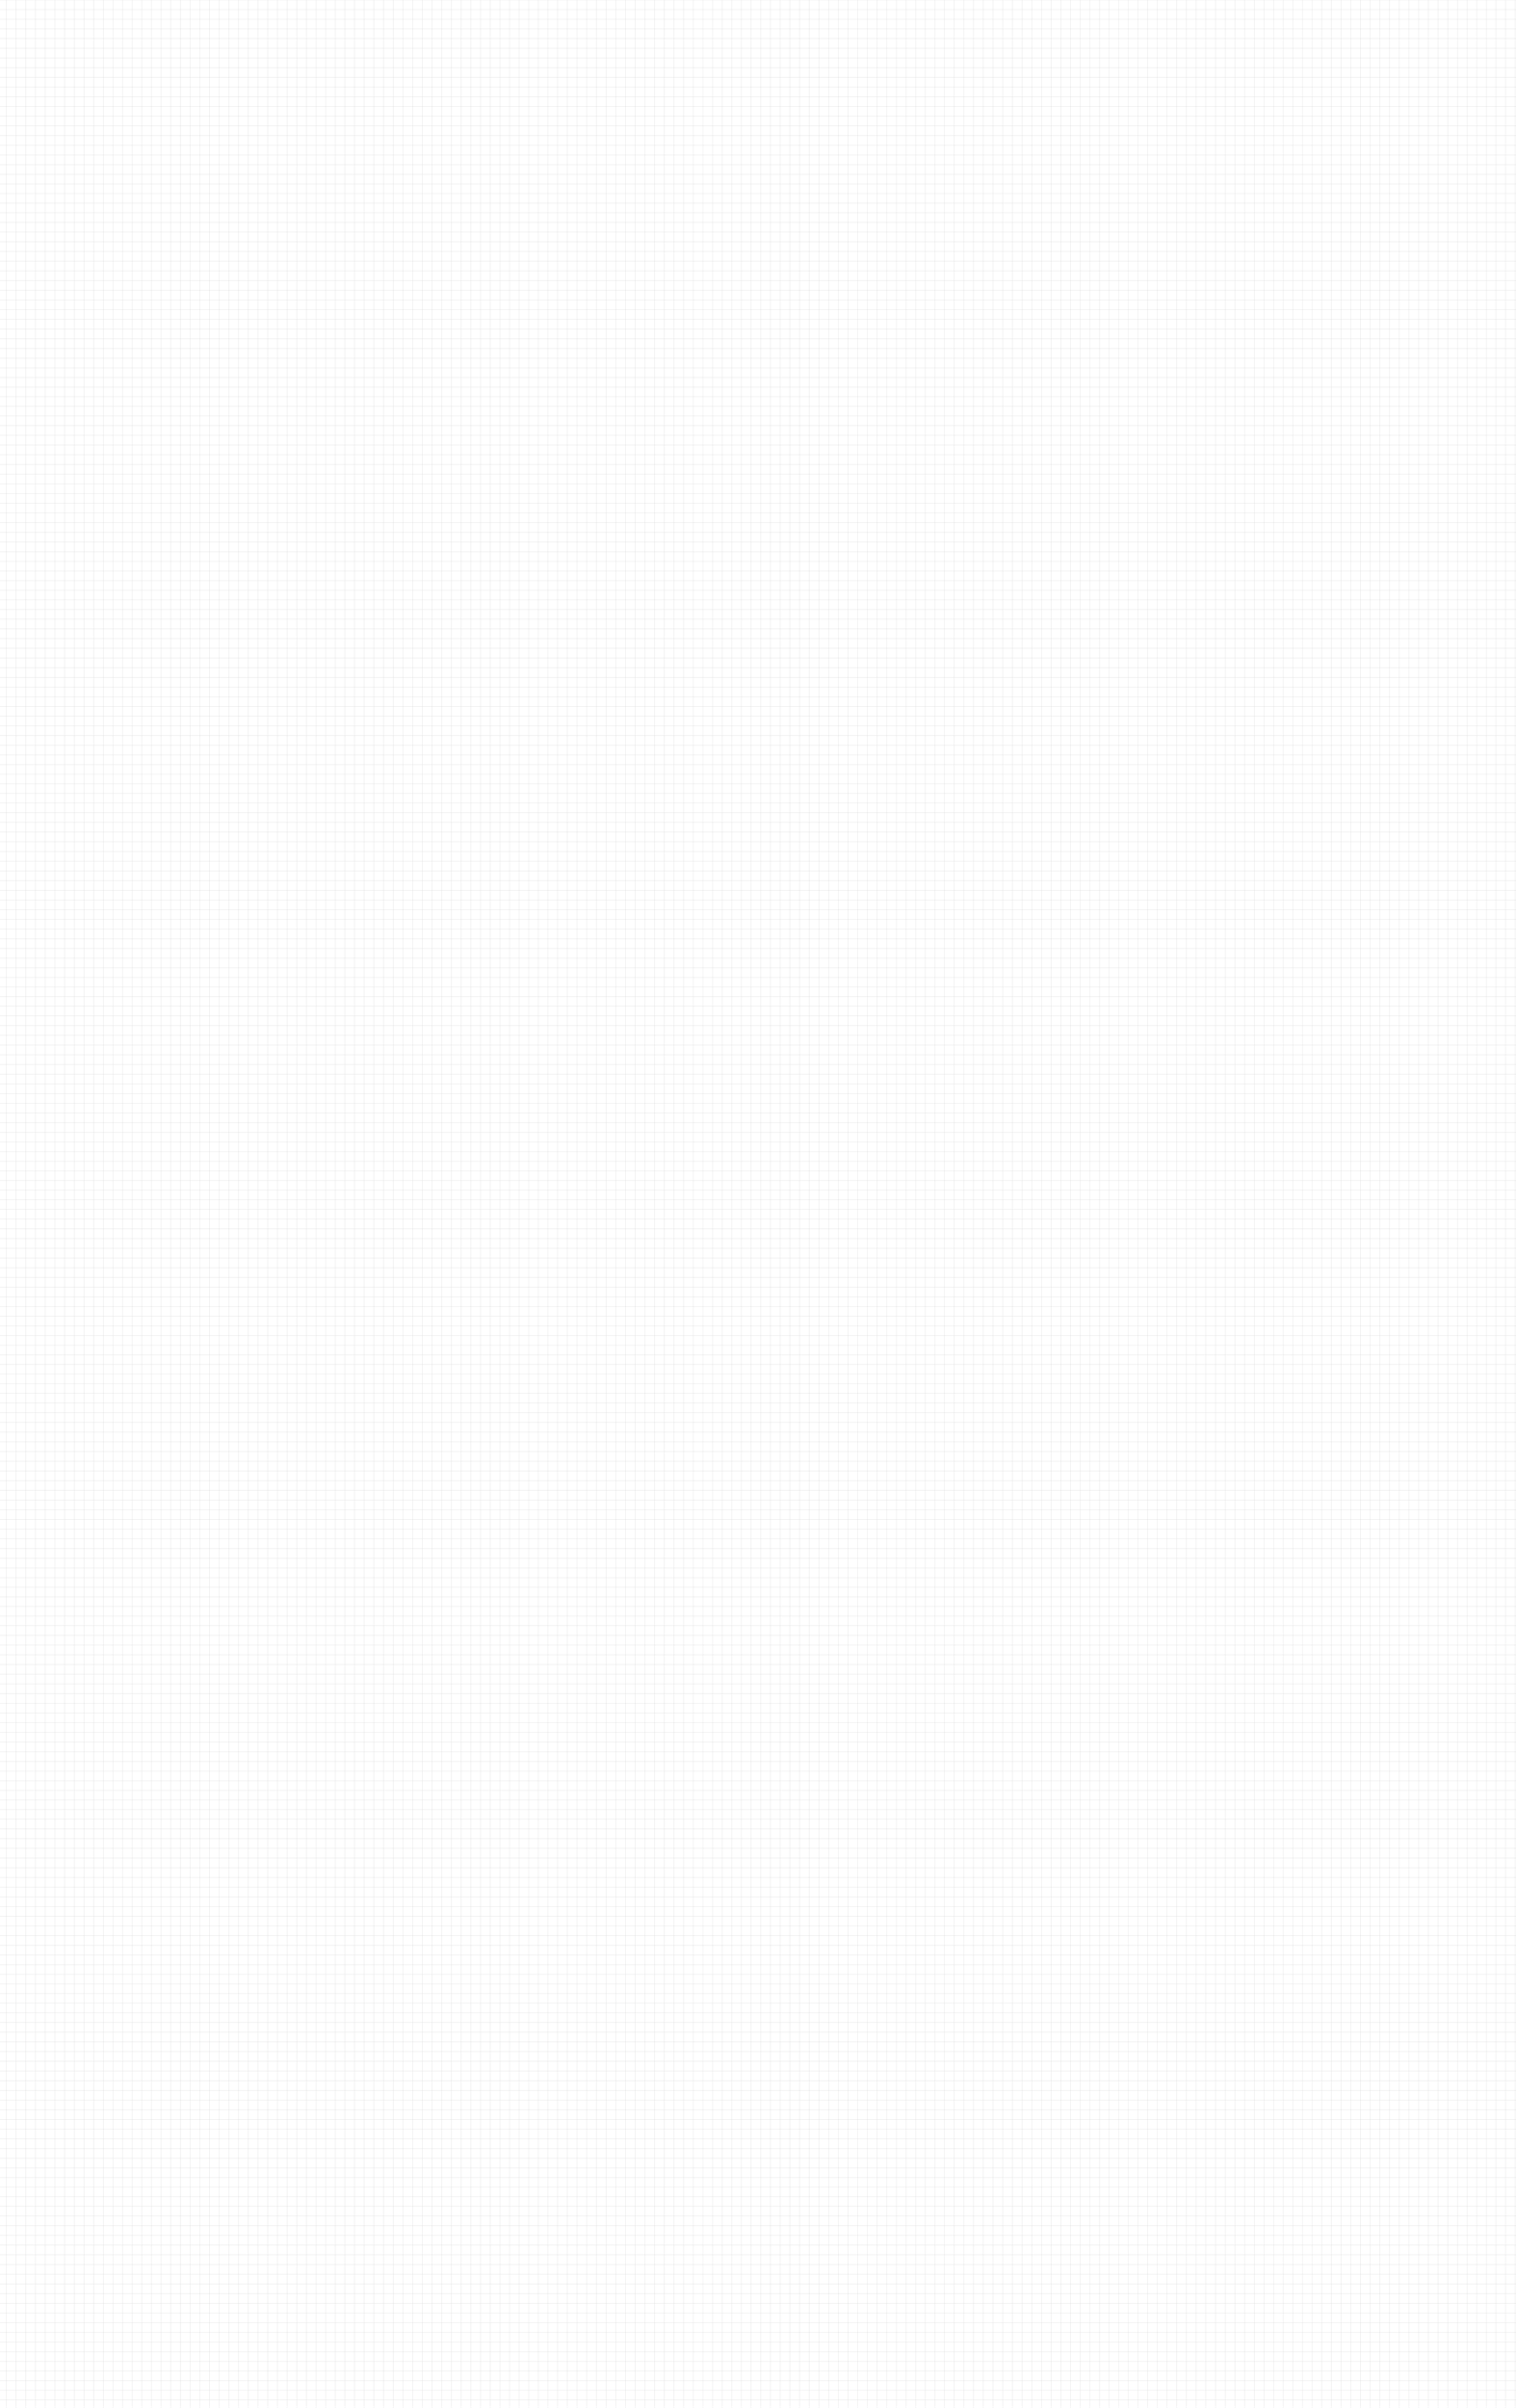 <?xml version="1.0" encoding="UTF-8"?><svg id="Calque_1" xmlns="http://www.w3.org/2000/svg" viewBox="0 0 3628.35 5759.81"><g><line x1="15.48" x2="15.48" y2="5759.81" fill="none" stroke="#cecece" stroke-miterlimit="10" stroke-width=".5"/><line x1="38.63" x2="38.63" y2="5759.81" fill="none" stroke="#cecece" stroke-miterlimit="10" stroke-width=".5"/><line x1="61.77" x2="61.77" y2="5759.81" fill="none" stroke="#cecece" stroke-miterlimit="10" stroke-width=".5"/><line x1="84.92" x2="84.92" y2="5759.81" fill="none" stroke="#cecece" stroke-miterlimit="10" stroke-width=".5"/><line x1="108.07" x2="108.07" y2="5759.81" fill="none" stroke="#cecece" stroke-miterlimit="10" stroke-width=".5"/><line x1="131.22" x2="131.22" y2="5759.81" fill="none" stroke="#cecece" stroke-miterlimit="10" stroke-width=".5"/><line x1="154.37" x2="154.37" y2="5759.81" fill="none" stroke="#cecece" stroke-miterlimit="10" stroke-width=".5"/><line x1="177.52" x2="177.52" y2="5759.81" fill="none" stroke="#cecece" stroke-miterlimit="10" stroke-width=".5"/><line x1="200.67" x2="200.67" y2="5759.81" fill="none" stroke="#cecece" stroke-miterlimit="10" stroke-width=".5"/><line x1="223.82" x2="223.82" y2="5759.81" fill="none" stroke="#cecece" stroke-miterlimit="10" stroke-width=".5"/><line x1="246.97" x2="246.97" y2="5759.81" fill="none" stroke="#cecece" stroke-miterlimit="10" stroke-width=".5"/><line x1="270.12" x2="270.12" y2="5759.81" fill="none" stroke="#cecece" stroke-miterlimit="10" stroke-width=".5"/><line x1="293.27" x2="293.27" y2="5759.81" fill="none" stroke="#cecece" stroke-miterlimit="10" stroke-width=".5"/><line x1="316.42" x2="316.42" y2="5759.81" fill="none" stroke="#cecece" stroke-miterlimit="10" stroke-width=".5"/><line x1="339.57" x2="339.57" y2="5759.81" fill="none" stroke="#cecece" stroke-miterlimit="10" stroke-width=".5"/><line x1="362.71" x2="362.71" y2="5759.81" fill="none" stroke="#cecece" stroke-miterlimit="10" stroke-width=".5"/><line x1="385.86" x2="385.86" y2="5759.81" fill="none" stroke="#cecece" stroke-miterlimit="10" stroke-width=".5"/><line x1="409.01" x2="409.01" y2="5759.81" fill="none" stroke="#cecece" stroke-miterlimit="10" stroke-width=".5"/><line x1="432.16" x2="432.16" y2="5759.81" fill="none" stroke="#cecece" stroke-miterlimit="10" stroke-width=".5"/><line x1="455.31" x2="455.31" y2="5759.81" fill="none" stroke="#cecece" stroke-miterlimit="10" stroke-width=".5"/><line x1="478.46" x2="478.46" y2="5759.81" fill="none" stroke="#cecece" stroke-miterlimit="10" stroke-width=".5"/><line x1="501.61" x2="501.61" y2="5759.81" fill="none" stroke="#cecece" stroke-miterlimit="10" stroke-width=".5"/><line x1="524.76" x2="524.76" y2="5759.81" fill="none" stroke="#cecece" stroke-miterlimit="10" stroke-width=".5"/><line x1="547.91" x2="547.91" y2="5759.81" fill="none" stroke="#cecece" stroke-miterlimit="10" stroke-width=".5"/><line x1="571.06" x2="571.06" y2="5759.81" fill="none" stroke="#cecece" stroke-miterlimit="10" stroke-width=".5"/><line x1="594.21" x2="594.21" y2="5759.81" fill="none" stroke="#cecece" stroke-miterlimit="10" stroke-width=".5"/><line x1="617.36" x2="617.36" y2="5759.81" fill="none" stroke="#cecece" stroke-miterlimit="10" stroke-width=".5"/><line x1="640.5" x2="640.5" y2="5759.81" fill="none" stroke="#cecece" stroke-miterlimit="10" stroke-width=".5"/><line x1="663.65" x2="663.65" y2="5759.81" fill="none" stroke="#cecece" stroke-miterlimit="10" stroke-width=".5"/><line x1="686.8" x2="686.8" y2="5759.81" fill="none" stroke="#cecece" stroke-miterlimit="10" stroke-width=".5"/><line x1="709.95" x2="709.95" y2="5759.81" fill="none" stroke="#cecece" stroke-miterlimit="10" stroke-width=".5"/><line x1="733.1" x2="733.1" y2="5759.81" fill="none" stroke="#cecece" stroke-miterlimit="10" stroke-width=".5"/><line x1="756.25" x2="756.25" y2="5759.81" fill="none" stroke="#cecece" stroke-miterlimit="10" stroke-width=".5"/><line x1="779.4" x2="779.4" y2="5759.81" fill="none" stroke="#cecece" stroke-miterlimit="10" stroke-width=".5"/><line x1="802.55" x2="802.55" y2="5759.81" fill="none" stroke="#cecece" stroke-miterlimit="10" stroke-width=".5"/><line x1="825.7" x2="825.7" y2="5759.81" fill="none" stroke="#cecece" stroke-miterlimit="10" stroke-width=".5"/><line x1="848.85" x2="848.85" y2="5759.81" fill="none" stroke="#cecece" stroke-miterlimit="10" stroke-width=".5"/><line x1="872" x2="872" y2="5759.81" fill="none" stroke="#cecece" stroke-miterlimit="10" stroke-width=".5"/><line x1="895.15" x2="895.15" y2="5759.81" fill="none" stroke="#cecece" stroke-miterlimit="10" stroke-width=".5"/><line x1="918.3" x2="918.3" y2="5759.81" fill="none" stroke="#cecece" stroke-miterlimit="10" stroke-width=".5"/><line x1="941.44" x2="941.44" y2="5759.81" fill="none" stroke="#cecece" stroke-miterlimit="10" stroke-width=".5"/><line x1="964.59" x2="964.59" y2="5759.81" fill="none" stroke="#cecece" stroke-miterlimit="10" stroke-width=".5"/><line x1="987.74" x2="987.74" y2="5759.81" fill="none" stroke="#cecece" stroke-miterlimit="10" stroke-width=".5"/><line x1="1010.89" x2="1010.89" y2="5759.81" fill="none" stroke="#cecece" stroke-miterlimit="10" stroke-width=".5"/><line x1="1034.04" x2="1034.04" y2="5759.81" fill="none" stroke="#cecece" stroke-miterlimit="10" stroke-width=".5"/><line x1="1057.19" x2="1057.19" y2="5759.81" fill="none" stroke="#cecece" stroke-miterlimit="10" stroke-width=".5"/><line x1="1080.34" x2="1080.34" y2="5759.81" fill="none" stroke="#cecece" stroke-miterlimit="10" stroke-width=".5"/><line x1="1103.49" x2="1103.49" y2="5759.81" fill="none" stroke="#cecece" stroke-miterlimit="10" stroke-width=".5"/><line x1="1126.64" x2="1126.64" y2="5759.81" fill="none" stroke="#cecece" stroke-miterlimit="10" stroke-width=".5"/><line x1="1149.79" x2="1149.79" y2="5759.81" fill="none" stroke="#cecece" stroke-miterlimit="10" stroke-width=".5"/><line x1="1172.94" x2="1172.94" y2="5759.81" fill="none" stroke="#cecece" stroke-miterlimit="10" stroke-width=".5"/><line x1="1196.09" x2="1196.09" y2="5759.81" fill="none" stroke="#cecece" stroke-miterlimit="10" stroke-width=".5"/><line x1="1219.23" x2="1219.23" y2="5759.81" fill="none" stroke="#cecece" stroke-miterlimit="10" stroke-width=".5"/><line x1="1242.38" x2="1242.38" y2="5759.81" fill="none" stroke="#cecece" stroke-miterlimit="10" stroke-width=".5"/><line x1="1265.53" x2="1265.53" y2="5759.81" fill="none" stroke="#cecece" stroke-miterlimit="10" stroke-width=".5"/><line x1="1288.68" x2="1288.68" y2="5759.81" fill="none" stroke="#cecece" stroke-miterlimit="10" stroke-width=".5"/><line x1="1311.83" x2="1311.83" y2="5759.81" fill="none" stroke="#cecece" stroke-miterlimit="10" stroke-width=".5"/><line x1="1334.98" x2="1334.98" y2="5759.81" fill="none" stroke="#cecece" stroke-miterlimit="10" stroke-width=".5"/><line x1="1358.13" x2="1358.13" y2="5759.81" fill="none" stroke="#cecece" stroke-miterlimit="10" stroke-width=".5"/><line x1="1381.28" x2="1381.28" y2="5759.81" fill="none" stroke="#cecece" stroke-miterlimit="10" stroke-width=".5"/><line x1="1404.43" x2="1404.43" y2="5759.81" fill="none" stroke="#cecece" stroke-miterlimit="10" stroke-width=".5"/><line x1="1427.58" x2="1427.58" y2="5759.81" fill="none" stroke="#cecece" stroke-miterlimit="10" stroke-width=".5"/><line x1="1450.73" x2="1450.73" y2="5759.81" fill="none" stroke="#cecece" stroke-miterlimit="10" stroke-width=".5"/><line x1="1473.88" x2="1473.88" y2="5759.81" fill="none" stroke="#cecece" stroke-miterlimit="10" stroke-width=".5"/><line x1="1497.03" x2="1497.03" y2="5759.81" fill="none" stroke="#cecece" stroke-miterlimit="10" stroke-width=".5"/><line x1="1520.17" x2="1520.17" y2="5759.81" fill="none" stroke="#cecece" stroke-miterlimit="10" stroke-width=".5"/><line x1="1543.32" x2="1543.32" y2="5759.81" fill="none" stroke="#cecece" stroke-miterlimit="10" stroke-width=".5"/><line x1="1566.47" x2="1566.47" y2="5759.81" fill="none" stroke="#cecece" stroke-miterlimit="10" stroke-width=".5"/><line x1="1589.62" x2="1589.62" y2="5759.81" fill="none" stroke="#cecece" stroke-miterlimit="10" stroke-width=".5"/><line x1="1612.77" x2="1612.77" y2="5759.81" fill="none" stroke="#cecece" stroke-miterlimit="10" stroke-width=".5"/><line x1="1635.92" x2="1635.92" y2="5759.81" fill="none" stroke="#cecece" stroke-miterlimit="10" stroke-width=".5"/><line x1="1659.07" x2="1659.07" y2="5759.81" fill="none" stroke="#cecece" stroke-miterlimit="10" stroke-width=".5"/><line x1="1682.22" x2="1682.22" y2="5759.81" fill="none" stroke="#cecece" stroke-miterlimit="10" stroke-width=".5"/><line x1="1705.37" x2="1705.37" y2="5759.81" fill="none" stroke="#cecece" stroke-miterlimit="10" stroke-width=".5"/><line x1="1728.52" x2="1728.52" y2="5759.81" fill="none" stroke="#cecece" stroke-miterlimit="10" stroke-width=".5"/><line x1="1751.67" x2="1751.67" y2="5759.81" fill="none" stroke="#cecece" stroke-miterlimit="10" stroke-width=".5"/><line x1="1774.82" x2="1774.82" y2="5759.81" fill="none" stroke="#cecece" stroke-miterlimit="10" stroke-width=".5"/><line x1="1797.96" x2="1797.96" y2="5759.81" fill="none" stroke="#cecece" stroke-miterlimit="10" stroke-width=".5"/><line x1="1821.11" x2="1821.11" y2="5759.81" fill="none" stroke="#cecece" stroke-miterlimit="10" stroke-width=".5"/><line x1="1844.26" x2="1844.26" y2="5759.81" fill="none" stroke="#cecece" stroke-miterlimit="10" stroke-width=".5"/><line x1="1867.41" x2="1867.41" y2="5759.81" fill="none" stroke="#cecece" stroke-miterlimit="10" stroke-width=".5"/><line x1="1890.56" x2="1890.56" y2="5759.81" fill="none" stroke="#cecece" stroke-miterlimit="10" stroke-width=".5"/><line x1="1913.71" x2="1913.71" y2="5759.81" fill="none" stroke="#cecece" stroke-miterlimit="10" stroke-width=".5"/><line x1="1936.86" x2="1936.86" y2="5759.81" fill="none" stroke="#cecece" stroke-miterlimit="10" stroke-width=".5"/><line x1="1960.01" x2="1960.01" y2="5759.81" fill="none" stroke="#cecece" stroke-miterlimit="10" stroke-width=".5"/><line x1="1983.16" x2="1983.16" y2="5759.81" fill="none" stroke="#cecece" stroke-miterlimit="10" stroke-width=".5"/><line x1="2006.31" x2="2006.31" y2="5759.81" fill="none" stroke="#cecece" stroke-miterlimit="10" stroke-width=".5"/><line x1="2029.46" x2="2029.46" y2="5759.81" fill="none" stroke="#cecece" stroke-miterlimit="10" stroke-width=".5"/><line x1="2052.61" x2="2052.61" y2="5759.81" fill="none" stroke="#cecece" stroke-miterlimit="10" stroke-width=".5"/><line x1="2075.76" x2="2075.76" y2="5759.81" fill="none" stroke="#cecece" stroke-miterlimit="10" stroke-width=".5"/><line x1="2098.9" x2="2098.9" y2="5759.81" fill="none" stroke="#cecece" stroke-miterlimit="10" stroke-width=".5"/><line x1="2122.05" x2="2122.05" y2="5759.81" fill="none" stroke="#cecece" stroke-miterlimit="10" stroke-width=".5"/><line x1="2145.2" x2="2145.2" y2="5759.81" fill="none" stroke="#cecece" stroke-miterlimit="10" stroke-width=".5"/><line x1="2168.35" x2="2168.35" y2="5759.81" fill="none" stroke="#cecece" stroke-miterlimit="10" stroke-width=".5"/><line x1="2191.5" x2="2191.5" y2="5759.81" fill="none" stroke="#cecece" stroke-miterlimit="10" stroke-width=".5"/><line x1="2214.65" x2="2214.65" y2="5759.81" fill="none" stroke="#cecece" stroke-miterlimit="10" stroke-width=".5"/><line x1="2237.8" x2="2237.8" y2="5759.81" fill="none" stroke="#cecece" stroke-miterlimit="10" stroke-width=".5"/><line x1="2260.95" x2="2260.95" y2="5759.81" fill="none" stroke="#cecece" stroke-miterlimit="10" stroke-width=".5"/><line x1="2284.1" x2="2284.1" y2="5759.81" fill="none" stroke="#cecece" stroke-miterlimit="10" stroke-width=".5"/><line x1="2307.25" x2="2307.25" y2="5759.81" fill="none" stroke="#cecece" stroke-miterlimit="10" stroke-width=".5"/><line x1="2330.4" x2="2330.4" y2="5759.81" fill="none" stroke="#cecece" stroke-miterlimit="10" stroke-width=".5"/><line x1="2353.55" x2="2353.55" y2="5759.81" fill="none" stroke="#cecece" stroke-miterlimit="10" stroke-width=".5"/><line x1="2376.7" x2="2376.7" y2="5759.81" fill="none" stroke="#cecece" stroke-miterlimit="10" stroke-width=".5"/><line x1="2399.84" x2="2399.84" y2="5759.81" fill="none" stroke="#cecece" stroke-miterlimit="10" stroke-width=".5"/><line x1="2422.99" x2="2422.99" y2="5759.81" fill="none" stroke="#cecece" stroke-miterlimit="10" stroke-width=".5"/><line x1="2446.14" x2="2446.14" y2="5759.81" fill="none" stroke="#cecece" stroke-miterlimit="10" stroke-width=".5"/><line x1="2469.29" x2="2469.29" y2="5759.81" fill="none" stroke="#cecece" stroke-miterlimit="10" stroke-width=".5"/><line x1="2492.44" x2="2492.44" y2="5759.81" fill="none" stroke="#cecece" stroke-miterlimit="10" stroke-width=".5"/><line x1="2515.59" x2="2515.59" y2="5759.81" fill="none" stroke="#cecece" stroke-miterlimit="10" stroke-width=".5"/><line x1="2538.74" x2="2538.74" y2="5759.81" fill="none" stroke="#cecece" stroke-miterlimit="10" stroke-width=".5"/><line x1="2561.89" x2="2561.89" y2="5759.81" fill="none" stroke="#cecece" stroke-miterlimit="10" stroke-width=".5"/><line x1="2585.04" x2="2585.04" y2="5759.81" fill="none" stroke="#cecece" stroke-miterlimit="10" stroke-width=".5"/><line x1="2608.19" x2="2608.19" y2="5759.81" fill="none" stroke="#cecece" stroke-miterlimit="10" stroke-width=".5"/><line x1="2631.34" x2="2631.34" y2="5759.81" fill="none" stroke="#cecece" stroke-miterlimit="10" stroke-width=".5"/><line x1="2654.49" x2="2654.49" y2="5759.81" fill="none" stroke="#cecece" stroke-miterlimit="10" stroke-width=".5"/><line x1="2677.63" x2="2677.63" y2="5759.81" fill="none" stroke="#cecece" stroke-miterlimit="10" stroke-width=".5"/><line x1="2700.78" x2="2700.78" y2="5759.81" fill="none" stroke="#cecece" stroke-miterlimit="10" stroke-width=".5"/><line x1="2723.93" x2="2723.93" y2="5759.81" fill="none" stroke="#cecece" stroke-miterlimit="10" stroke-width=".5"/><line x1="2747.08" x2="2747.08" y2="5759.81" fill="none" stroke="#cecece" stroke-miterlimit="10" stroke-width=".5"/><line x1="2770.23" x2="2770.23" y2="5759.81" fill="none" stroke="#cecece" stroke-miterlimit="10" stroke-width=".5"/><line x1="2793.38" x2="2793.38" y2="5759.81" fill="none" stroke="#cecece" stroke-miterlimit="10" stroke-width=".5"/><line x1="2816.53" x2="2816.53" y2="5759.81" fill="none" stroke="#cecece" stroke-miterlimit="10" stroke-width=".5"/><line x1="2839.68" x2="2839.68" y2="5759.81" fill="none" stroke="#cecece" stroke-miterlimit="10" stroke-width=".5"/><line x1="2862.83" x2="2862.83" y2="5759.81" fill="none" stroke="#cecece" stroke-miterlimit="10" stroke-width=".5"/><line x1="2885.98" x2="2885.98" y2="5759.81" fill="none" stroke="#cecece" stroke-miterlimit="10" stroke-width=".5"/><line x1="2909.13" x2="2909.13" y2="5759.81" fill="none" stroke="#cecece" stroke-miterlimit="10" stroke-width=".5"/><line x1="2932.28" x2="2932.28" y2="5759.81" fill="none" stroke="#cecece" stroke-miterlimit="10" stroke-width=".5"/><line x1="2955.43" x2="2955.43" y2="5759.81" fill="none" stroke="#cecece" stroke-miterlimit="10" stroke-width=".5"/><line x1="2978.57" x2="2978.57" y2="5759.81" fill="none" stroke="#cecece" stroke-miterlimit="10" stroke-width=".5"/><line x1="3001.72" x2="3001.72" y2="5759.81" fill="none" stroke="#cecece" stroke-miterlimit="10" stroke-width=".5"/><line x1="3024.87" x2="3024.87" y2="5759.81" fill="none" stroke="#cecece" stroke-miterlimit="10" stroke-width=".5"/><line x1="3048.02" x2="3048.02" y2="5759.81" fill="none" stroke="#cecece" stroke-miterlimit="10" stroke-width=".5"/><line x1="3071.17" x2="3071.17" y2="5759.81" fill="none" stroke="#cecece" stroke-miterlimit="10" stroke-width=".5"/><line x1="3094.32" x2="3094.32" y2="5759.81" fill="none" stroke="#cecece" stroke-miterlimit="10" stroke-width=".5"/><line x1="3117.47" x2="3117.47" y2="5759.81" fill="none" stroke="#cecece" stroke-miterlimit="10" stroke-width=".5"/><line x1="3140.62" x2="3140.62" y2="5759.81" fill="none" stroke="#cecece" stroke-miterlimit="10" stroke-width=".5"/><line x1="3163.77" x2="3163.77" y2="5759.81" fill="none" stroke="#cecece" stroke-miterlimit="10" stroke-width=".5"/><line x1="3186.92" x2="3186.92" y2="5759.81" fill="none" stroke="#cecece" stroke-miterlimit="10" stroke-width=".5"/><line x1="3210.07" x2="3210.07" y2="5759.81" fill="none" stroke="#cecece" stroke-miterlimit="10" stroke-width=".5"/><line x1="3233.22" x2="3233.22" y2="5759.81" fill="none" stroke="#cecece" stroke-miterlimit="10" stroke-width=".5"/><line x1="3256.36" x2="3256.36" y2="5759.81" fill="none" stroke="#cecece" stroke-miterlimit="10" stroke-width=".5"/><line x1="3279.51" x2="3279.51" y2="5759.81" fill="none" stroke="#cecece" stroke-miterlimit="10" stroke-width=".5"/><line x1="3302.66" x2="3302.66" y2="5759.81" fill="none" stroke="#cecece" stroke-miterlimit="10" stroke-width=".5"/><line x1="3325.81" x2="3325.81" y2="5759.81" fill="none" stroke="#cecece" stroke-miterlimit="10" stroke-width=".5"/><line x1="3348.96" x2="3348.96" y2="5759.81" fill="none" stroke="#cecece" stroke-miterlimit="10" stroke-width=".5"/><line x1="3372.11" x2="3372.11" y2="5759.81" fill="none" stroke="#cecece" stroke-miterlimit="10" stroke-width=".5"/><line x1="3395.26" x2="3395.26" y2="5759.81" fill="none" stroke="#cecece" stroke-miterlimit="10" stroke-width=".5"/><line x1="3418.41" x2="3418.41" y2="5759.81" fill="none" stroke="#cecece" stroke-miterlimit="10" stroke-width=".5"/><line x1="3441.56" x2="3441.56" y2="5759.81" fill="none" stroke="#cecece" stroke-miterlimit="10" stroke-width=".5"/><line x1="3464.71" x2="3464.71" y2="5759.81" fill="none" stroke="#cecece" stroke-miterlimit="10" stroke-width=".5"/><line x1="3487.86" x2="3487.86" y2="5759.81" fill="none" stroke="#cecece" stroke-miterlimit="10" stroke-width=".5"/><line x1="3511.01" x2="3511.01" y2="5759.81" fill="none" stroke="#cecece" stroke-miterlimit="10" stroke-width=".5"/><line x1="3534.16" x2="3534.16" y2="5759.81" fill="none" stroke="#cecece" stroke-miterlimit="10" stroke-width=".5"/><line x1="3557.3" x2="3557.3" y2="5759.81" fill="none" stroke="#cecece" stroke-miterlimit="10" stroke-width=".5"/><line x1="3580.45" x2="3580.45" y2="5759.81" fill="none" stroke="#cecece" stroke-miterlimit="10" stroke-width=".5"/><line x1="3603.6" x2="3603.6" y2="5759.81" fill="none" stroke="#cecece" stroke-miterlimit="10" stroke-width=".5"/><line x1="3626.75" x2="3626.75" y2="5759.81" fill="none" stroke="#cecece" stroke-miterlimit="10" stroke-width=".5"/></g><g><line x1="-21.64" y1="3680.72" x2="5738.17" y2="3680.72" fill="none" stroke="#cecece" stroke-miterlimit="10" stroke-width=".5"/><line x1="-21.64" y1="3657.57" x2="5738.17" y2="3657.57" fill="none" stroke="#cecece" stroke-miterlimit="10" stroke-width=".5"/><line x1="-21.64" y1="3634.43" x2="5738.17" y2="3634.43" fill="none" stroke="#cecece" stroke-miterlimit="10" stroke-width=".5"/><line x1="-21.64" y1="3611.28" x2="5738.17" y2="3611.28" fill="none" stroke="#cecece" stroke-miterlimit="10" stroke-width=".5"/><line x1="-21.64" y1="3588.13" x2="5738.17" y2="3588.13" fill="none" stroke="#cecece" stroke-miterlimit="10" stroke-width=".5"/><line x1="-21.64" y1="3564.98" x2="5738.17" y2="3564.98" fill="none" stroke="#cecece" stroke-miterlimit="10" stroke-width=".5"/><line x1="-21.64" y1="3541.83" x2="5738.17" y2="3541.83" fill="none" stroke="#cecece" stroke-miterlimit="10" stroke-width=".5"/><line x1="-21.64" y1="3518.68" x2="5738.17" y2="3518.68" fill="none" stroke="#cecece" stroke-miterlimit="10" stroke-width=".5"/><line x1="-21.64" y1="3495.53" x2="5738.17" y2="3495.53" fill="none" stroke="#cecece" stroke-miterlimit="10" stroke-width=".5"/><line x1="-21.64" y1="3472.38" x2="5738.17" y2="3472.38" fill="none" stroke="#cecece" stroke-miterlimit="10" stroke-width=".5"/><line x1="-21.64" y1="3449.23" x2="5738.17" y2="3449.23" fill="none" stroke="#cecece" stroke-miterlimit="10" stroke-width=".5"/><line x1="-21.64" y1="3426.08" x2="5738.17" y2="3426.08" fill="none" stroke="#cecece" stroke-miterlimit="10" stroke-width=".5"/><line x1="-21.64" y1="3402.93" x2="5738.17" y2="3402.93" fill="none" stroke="#cecece" stroke-miterlimit="10" stroke-width=".5"/><line x1="-21.64" y1="3379.78" x2="5738.17" y2="3379.78" fill="none" stroke="#cecece" stroke-miterlimit="10" stroke-width=".5"/><line x1="-21.64" y1="3356.63" x2="5738.17" y2="3356.63" fill="none" stroke="#cecece" stroke-miterlimit="10" stroke-width=".5"/><line x1="-21.64" y1="3333.49" x2="5738.17" y2="3333.49" fill="none" stroke="#cecece" stroke-miterlimit="10" stroke-width=".5"/><line x1="-21.64" y1="3310.34" x2="5738.17" y2="3310.34" fill="none" stroke="#cecece" stroke-miterlimit="10" stroke-width=".5"/><line x1="-21.64" y1="3287.19" x2="5738.17" y2="3287.19" fill="none" stroke="#cecece" stroke-miterlimit="10" stroke-width=".5"/><line x1="-21.64" y1="3264.04" x2="5738.17" y2="3264.04" fill="none" stroke="#cecece" stroke-miterlimit="10" stroke-width=".5"/><line x1="-21.64" y1="3240.89" x2="5738.17" y2="3240.89" fill="none" stroke="#cecece" stroke-miterlimit="10" stroke-width=".5"/><line x1="-21.64" y1="3217.74" x2="5738.17" y2="3217.74" fill="none" stroke="#cecece" stroke-miterlimit="10" stroke-width=".5"/><line x1="-21.64" y1="3194.59" x2="5738.17" y2="3194.59" fill="none" stroke="#cecece" stroke-miterlimit="10" stroke-width=".5"/><line x1="-21.64" y1="3171.44" x2="5738.17" y2="3171.44" fill="none" stroke="#cecece" stroke-miterlimit="10" stroke-width=".5"/><line x1="-21.64" y1="3148.29" x2="5738.17" y2="3148.29" fill="none" stroke="#cecece" stroke-miterlimit="10" stroke-width=".5"/><line x1="-21.64" y1="3125.14" x2="5738.17" y2="3125.14" fill="none" stroke="#cecece" stroke-miterlimit="10" stroke-width=".5"/><line x1="-21.64" y1="3101.99" x2="5738.17" y2="3101.99" fill="none" stroke="#cecece" stroke-miterlimit="10" stroke-width=".5"/><line x1="-21.64" y1="3078.84" x2="5738.17" y2="3078.84" fill="none" stroke="#cecece" stroke-miterlimit="10" stroke-width=".5"/><line x1="-21.64" y1="3055.69" x2="5738.17" y2="3055.69" fill="none" stroke="#cecece" stroke-miterlimit="10" stroke-width=".5"/><line x1="-21.64" y1="3032.55" x2="5738.17" y2="3032.55" fill="none" stroke="#cecece" stroke-miterlimit="10" stroke-width=".5"/><line x1="-21.64" y1="3009.4" x2="5738.17" y2="3009.4" fill="none" stroke="#cecece" stroke-miterlimit="10" stroke-width=".5"/><line x1="-21.64" y1="2986.25" x2="5738.17" y2="2986.25" fill="none" stroke="#cecece" stroke-miterlimit="10" stroke-width=".5"/><line x1="-21.64" y1="2963.1" x2="5738.17" y2="2963.1" fill="none" stroke="#cecece" stroke-miterlimit="10" stroke-width=".5"/><line x1="-21.64" y1="2939.95" x2="5738.17" y2="2939.95" fill="none" stroke="#cecece" stroke-miterlimit="10" stroke-width=".5"/><line x1="-21.64" y1="2916.8" x2="5738.17" y2="2916.8" fill="none" stroke="#cecece" stroke-miterlimit="10" stroke-width=".5"/><line x1="-21.64" y1="2893.65" x2="5738.17" y2="2893.65" fill="none" stroke="#cecece" stroke-miterlimit="10" stroke-width=".5"/><line x1="-21.64" y1="2870.5" x2="5738.17" y2="2870.5" fill="none" stroke="#cecece" stroke-miterlimit="10" stroke-width=".5"/><line x1="-21.64" y1="2847.35" x2="5738.17" y2="2847.35" fill="none" stroke="#cecece" stroke-miterlimit="10" stroke-width=".5"/><line x1="-21.64" y1="2824.2" x2="5738.17" y2="2824.2" fill="none" stroke="#cecece" stroke-miterlimit="10" stroke-width=".5"/><line x1="-21.64" y1="2801.05" x2="5738.17" y2="2801.05" fill="none" stroke="#cecece" stroke-miterlimit="10" stroke-width=".5"/><line x1="-21.64" y1="2777.9" x2="5738.17" y2="2777.9" fill="none" stroke="#cecece" stroke-miterlimit="10" stroke-width=".5"/><line x1="-21.64" y1="2754.76" x2="5738.17" y2="2754.76" fill="none" stroke="#cecece" stroke-miterlimit="10" stroke-width=".5"/><line x1="-21.64" y1="2731.61" x2="5738.17" y2="2731.61" fill="none" stroke="#cecece" stroke-miterlimit="10" stroke-width=".5"/><line x1="-21.64" y1="2708.46" x2="5738.17" y2="2708.46" fill="none" stroke="#cecece" stroke-miterlimit="10" stroke-width=".5"/><line x1="-21.64" y1="2685.31" x2="5738.17" y2="2685.31" fill="none" stroke="#cecece" stroke-miterlimit="10" stroke-width=".5"/><line x1="-21.64" y1="2662.16" x2="5738.17" y2="2662.16" fill="none" stroke="#cecece" stroke-miterlimit="10" stroke-width=".5"/><line x1="-21.64" y1="2639.01" x2="5738.17" y2="2639.01" fill="none" stroke="#cecece" stroke-miterlimit="10" stroke-width=".5"/><line x1="-21.64" y1="2615.86" x2="5738.17" y2="2615.86" fill="none" stroke="#cecece" stroke-miterlimit="10" stroke-width=".5"/><line x1="-21.64" y1="2592.71" x2="5738.17" y2="2592.71" fill="none" stroke="#cecece" stroke-miterlimit="10" stroke-width=".5"/><line x1="-21.64" y1="2569.56" x2="5738.17" y2="2569.56" fill="none" stroke="#cecece" stroke-miterlimit="10" stroke-width=".5"/><line x1="-21.64" y1="2546.41" x2="5738.17" y2="2546.41" fill="none" stroke="#cecece" stroke-miterlimit="10" stroke-width=".5"/><line x1="-21.64" y1="2523.26" x2="5738.17" y2="2523.26" fill="none" stroke="#cecece" stroke-miterlimit="10" stroke-width=".5"/><line x1="-21.64" y1="2500.11" x2="5738.17" y2="2500.11" fill="none" stroke="#cecece" stroke-miterlimit="10" stroke-width=".5"/><line x1="-21.64" y1="2476.96" x2="5738.17" y2="2476.96" fill="none" stroke="#cecece" stroke-miterlimit="10" stroke-width=".5"/><line x1="-21.64" y1="2453.82" x2="5738.17" y2="2453.82" fill="none" stroke="#cecece" stroke-miterlimit="10" stroke-width=".5"/><line x1="-21.64" y1="2430.67" x2="5738.17" y2="2430.67" fill="none" stroke="#cecece" stroke-miterlimit="10" stroke-width=".5"/><line x1="-21.64" y1="2407.52" x2="5738.17" y2="2407.52" fill="none" stroke="#cecece" stroke-miterlimit="10" stroke-width=".5"/><line x1="-21.64" y1="2384.37" x2="5738.17" y2="2384.37" fill="none" stroke="#cecece" stroke-miterlimit="10" stroke-width=".5"/><line x1="-21.64" y1="2361.22" x2="5738.17" y2="2361.22" fill="none" stroke="#cecece" stroke-miterlimit="10" stroke-width=".5"/><line x1="-21.64" y1="2338.07" x2="5738.17" y2="2338.07" fill="none" stroke="#cecece" stroke-miterlimit="10" stroke-width=".5"/><line x1="-21.64" y1="2314.92" x2="5738.17" y2="2314.92" fill="none" stroke="#cecece" stroke-miterlimit="10" stroke-width=".5"/><line x1="-21.64" y1="2291.77" x2="5738.17" y2="2291.77" fill="none" stroke="#cecece" stroke-miterlimit="10" stroke-width=".5"/><line x1="-21.64" y1="2268.62" x2="5738.17" y2="2268.62" fill="none" stroke="#cecece" stroke-miterlimit="10" stroke-width=".5"/><line x1="-21.64" y1="2245.47" x2="5738.17" y2="2245.47" fill="none" stroke="#cecece" stroke-miterlimit="10" stroke-width=".5"/><line x1="-21.64" y1="2222.32" x2="5738.17" y2="2222.32" fill="none" stroke="#cecece" stroke-miterlimit="10" stroke-width=".5"/><line x1="-21.64" y1="2199.17" x2="5738.17" y2="2199.17" fill="none" stroke="#cecece" stroke-miterlimit="10" stroke-width=".5"/><line x1="-21.64" y1="2176.03" x2="5738.17" y2="2176.03" fill="none" stroke="#cecece" stroke-miterlimit="10" stroke-width=".5"/><line x1="-21.64" y1="2152.88" x2="5738.17" y2="2152.88" fill="none" stroke="#cecece" stroke-miterlimit="10" stroke-width=".5"/><line x1="-21.64" y1="2129.73" x2="5738.17" y2="2129.73" fill="none" stroke="#cecece" stroke-miterlimit="10" stroke-width=".5"/><line x1="-21.64" y1="2106.58" x2="5738.17" y2="2106.58" fill="none" stroke="#cecece" stroke-miterlimit="10" stroke-width=".5"/><line x1="-21.64" y1="2083.43" x2="5738.17" y2="2083.43" fill="none" stroke="#cecece" stroke-miterlimit="10" stroke-width=".5"/><line x1="-21.64" y1="2060.28" x2="5738.17" y2="2060.28" fill="none" stroke="#cecece" stroke-miterlimit="10" stroke-width=".5"/><line x1="-21.64" y1="2037.13" x2="5738.17" y2="2037.13" fill="none" stroke="#cecece" stroke-miterlimit="10" stroke-width=".5"/><line x1="-21.64" y1="2013.98" x2="5738.17" y2="2013.98" fill="none" stroke="#cecece" stroke-miterlimit="10" stroke-width=".5"/><line x1="-21.64" y1="1990.83" x2="5738.17" y2="1990.83" fill="none" stroke="#cecece" stroke-miterlimit="10" stroke-width=".5"/><line x1="-21.64" y1="1967.68" x2="5738.17" y2="1967.68" fill="none" stroke="#cecece" stroke-miterlimit="10" stroke-width=".5"/><line x1="-21.64" y1="1944.53" x2="5738.17" y2="1944.53" fill="none" stroke="#cecece" stroke-miterlimit="10" stroke-width=".5"/><line x1="-21.64" y1="1921.38" x2="5738.17" y2="1921.38" fill="none" stroke="#cecece" stroke-miterlimit="10" stroke-width=".5"/><line x1="-21.64" y1="1898.23" x2="5738.17" y2="1898.23" fill="none" stroke="#cecece" stroke-miterlimit="10" stroke-width=".5"/><line x1="-21.64" y1="1875.09" x2="5738.17" y2="1875.09" fill="none" stroke="#cecece" stroke-miterlimit="10" stroke-width=".5"/><line x1="-21.64" y1="1851.94" x2="5738.17" y2="1851.94" fill="none" stroke="#cecece" stroke-miterlimit="10" stroke-width=".5"/><line x1="-21.64" y1="1828.79" x2="5738.17" y2="1828.79" fill="none" stroke="#cecece" stroke-miterlimit="10" stroke-width=".5"/><line x1="-21.64" y1="1805.64" x2="5738.17" y2="1805.64" fill="none" stroke="#cecece" stroke-miterlimit="10" stroke-width=".5"/><line x1="-21.64" y1="1782.49" x2="5738.17" y2="1782.49" fill="none" stroke="#cecece" stroke-miterlimit="10" stroke-width=".5"/><line x1="-21.64" y1="1759.34" x2="5738.17" y2="1759.34" fill="none" stroke="#cecece" stroke-miterlimit="10" stroke-width=".5"/><line x1="-21.64" y1="1736.19" x2="5738.17" y2="1736.19" fill="none" stroke="#cecece" stroke-miterlimit="10" stroke-width=".5"/><line x1="-21.64" y1="1713.04" x2="5738.17" y2="1713.04" fill="none" stroke="#cecece" stroke-miterlimit="10" stroke-width=".5"/><line x1="-21.64" y1="1689.89" x2="5738.17" y2="1689.89" fill="none" stroke="#cecece" stroke-miterlimit="10" stroke-width=".5"/><line x1="-21.64" y1="1666.74" x2="5738.17" y2="1666.74" fill="none" stroke="#cecece" stroke-miterlimit="10" stroke-width=".5"/><line x1="-21.64" y1="1643.59" x2="5738.17" y2="1643.59" fill="none" stroke="#cecece" stroke-miterlimit="10" stroke-width=".5"/><line x1="-21.64" y1="1620.44" x2="5738.17" y2="1620.44" fill="none" stroke="#cecece" stroke-miterlimit="10" stroke-width=".5"/><line x1="-21.64" y1="1597.3" x2="5738.17" y2="1597.3" fill="none" stroke="#cecece" stroke-miterlimit="10" stroke-width=".5"/><line x1="-21.64" y1="1574.15" x2="5738.17" y2="1574.15" fill="none" stroke="#cecece" stroke-miterlimit="10" stroke-width=".5"/><line x1="-21.64" y1="1551" x2="5738.17" y2="1551" fill="none" stroke="#cecece" stroke-miterlimit="10" stroke-width=".5"/><line x1="-21.64" y1="1527.85" x2="5738.17" y2="1527.85" fill="none" stroke="#cecece" stroke-miterlimit="10" stroke-width=".5"/><line x1="-21.64" y1="1504.7" x2="5738.17" y2="1504.7" fill="none" stroke="#cecece" stroke-miterlimit="10" stroke-width=".5"/><line x1="-21.64" y1="1481.55" x2="5738.17" y2="1481.55" fill="none" stroke="#cecece" stroke-miterlimit="10" stroke-width=".5"/><line x1="-21.64" y1="1458.4" x2="5738.17" y2="1458.4" fill="none" stroke="#cecece" stroke-miterlimit="10" stroke-width=".5"/><line x1="-21.64" y1="1435.25" x2="5738.17" y2="1435.25" fill="none" stroke="#cecece" stroke-miterlimit="10" stroke-width=".5"/><line x1="-21.64" y1="1412.1" x2="5738.17" y2="1412.1" fill="none" stroke="#cecece" stroke-miterlimit="10" stroke-width=".5"/><line x1="-21.64" y1="1388.95" x2="5738.17" y2="1388.95" fill="none" stroke="#cecece" stroke-miterlimit="10" stroke-width=".5"/><line x1="-21.64" y1="1365.8" x2="5738.17" y2="1365.8" fill="none" stroke="#cecece" stroke-miterlimit="10" stroke-width=".5"/><line x1="-21.64" y1="1342.65" x2="5738.17" y2="1342.65" fill="none" stroke="#cecece" stroke-miterlimit="10" stroke-width=".5"/><line x1="-21.64" y1="1319.5" x2="5738.17" y2="1319.5" fill="none" stroke="#cecece" stroke-miterlimit="10" stroke-width=".5"/><line x1="-21.64" y1="1296.36" x2="5738.17" y2="1296.36" fill="none" stroke="#cecece" stroke-miterlimit="10" stroke-width=".5"/><line x1="-21.64" y1="1273.21" x2="5738.17" y2="1273.21" fill="none" stroke="#cecece" stroke-miterlimit="10" stroke-width=".5"/><line x1="-21.64" y1="1250.06" x2="5738.17" y2="1250.06" fill="none" stroke="#cecece" stroke-miterlimit="10" stroke-width=".5"/><line x1="-21.64" y1="1226.91" x2="5738.17" y2="1226.91" fill="none" stroke="#cecece" stroke-miterlimit="10" stroke-width=".5"/><line x1="-21.64" y1="1203.76" x2="5738.17" y2="1203.76" fill="none" stroke="#cecece" stroke-miterlimit="10" stroke-width=".5"/><line x1="-21.64" y1="1180.61" x2="5738.17" y2="1180.61" fill="none" stroke="#cecece" stroke-miterlimit="10" stroke-width=".5"/><line x1="-21.64" y1="1157.46" x2="5738.17" y2="1157.46" fill="none" stroke="#cecece" stroke-miterlimit="10" stroke-width=".5"/><line x1="-21.64" y1="1134.31" x2="5738.17" y2="1134.31" fill="none" stroke="#cecece" stroke-miterlimit="10" stroke-width=".5"/><line x1="-21.64" y1="1111.16" x2="5738.17" y2="1111.16" fill="none" stroke="#cecece" stroke-miterlimit="10" stroke-width=".5"/><line x1="-21.64" y1="1088.01" x2="5738.17" y2="1088.01" fill="none" stroke="#cecece" stroke-miterlimit="10" stroke-width=".5"/><line x1="-21.64" y1="1064.86" x2="5738.17" y2="1064.86" fill="none" stroke="#cecece" stroke-miterlimit="10" stroke-width=".5"/><line x1="-21.64" y1="1041.71" x2="5738.17" y2="1041.71" fill="none" stroke="#cecece" stroke-miterlimit="10" stroke-width=".5"/><line x1="-21.64" y1="1018.56" x2="5738.17" y2="1018.56" fill="none" stroke="#cecece" stroke-miterlimit="10" stroke-width=".5"/><line x1="-21.64" y1="995.42" x2="5738.17" y2="995.42" fill="none" stroke="#cecece" stroke-miterlimit="10" stroke-width=".5"/><line x1="-21.64" y1="972.27" x2="5738.17" y2="972.27" fill="none" stroke="#cecece" stroke-miterlimit="10" stroke-width=".5"/><line x1="-21.64" y1="949.12" x2="5738.17" y2="949.12" fill="none" stroke="#cecece" stroke-miterlimit="10" stroke-width=".5"/><line x1="-21.64" y1="925.97" x2="5738.17" y2="925.97" fill="none" stroke="#cecece" stroke-miterlimit="10" stroke-width=".5"/><line x1="-21.64" y1="902.82" x2="5738.17" y2="902.82" fill="none" stroke="#cecece" stroke-miterlimit="10" stroke-width=".5"/><line x1="-21.64" y1="879.67" x2="5738.17" y2="879.67" fill="none" stroke="#cecece" stroke-miterlimit="10" stroke-width=".5"/><line x1="-21.64" y1="856.52" x2="5738.17" y2="856.52" fill="none" stroke="#cecece" stroke-miterlimit="10" stroke-width=".5"/><line x1="-21.64" y1="833.37" x2="5738.17" y2="833.37" fill="none" stroke="#cecece" stroke-miterlimit="10" stroke-width=".5"/><line x1="-21.64" y1="810.22" x2="5738.17" y2="810.22" fill="none" stroke="#cecece" stroke-miterlimit="10" stroke-width=".5"/><line x1="-21.64" y1="787.07" x2="5738.17" y2="787.07" fill="none" stroke="#cecece" stroke-miterlimit="10" stroke-width=".5"/><line x1="-21.64" y1="763.92" x2="5738.17" y2="763.92" fill="none" stroke="#cecece" stroke-miterlimit="10" stroke-width=".5"/><line x1="-21.64" y1="740.77" x2="5738.17" y2="740.77" fill="none" stroke="#cecece" stroke-miterlimit="10" stroke-width=".5"/><line x1="-21.64" y1="717.63" x2="5738.17" y2="717.63" fill="none" stroke="#cecece" stroke-miterlimit="10" stroke-width=".5"/><line x1="-21.64" y1="694.48" x2="5738.17" y2="694.48" fill="none" stroke="#cecece" stroke-miterlimit="10" stroke-width=".5"/><line x1="-21.64" y1="671.33" x2="5738.17" y2="671.33" fill="none" stroke="#cecece" stroke-miterlimit="10" stroke-width=".5"/><line x1="-21.64" y1="648.18" x2="5738.17" y2="648.18" fill="none" stroke="#cecece" stroke-miterlimit="10" stroke-width=".5"/><line x1="-21.64" y1="625.03" x2="5738.17" y2="625.03" fill="none" stroke="#cecece" stroke-miterlimit="10" stroke-width=".5"/><line x1="-21.64" y1="601.88" x2="5738.17" y2="601.88" fill="none" stroke="#cecece" stroke-miterlimit="10" stroke-width=".5"/><line x1="-21.64" y1="578.73" x2="5738.17" y2="578.73" fill="none" stroke="#cecece" stroke-miterlimit="10" stroke-width=".5"/><line x1="-21.64" y1="555.58" x2="5738.17" y2="555.58" fill="none" stroke="#cecece" stroke-miterlimit="10" stroke-width=".5"/><line x1="-21.64" y1="532.43" x2="5738.17" y2="532.43" fill="none" stroke="#cecece" stroke-miterlimit="10" stroke-width=".5"/><line x1="-21.64" y1="509.28" x2="5738.17" y2="509.28" fill="none" stroke="#cecece" stroke-miterlimit="10" stroke-width=".5"/><line x1="-21.64" y1="486.13" x2="5738.17" y2="486.13" fill="none" stroke="#cecece" stroke-miterlimit="10" stroke-width=".5"/><line x1="-21.64" y1="462.98" x2="5738.17" y2="462.98" fill="none" stroke="#cecece" stroke-miterlimit="10" stroke-width=".5"/><line x1="-21.64" y1="439.83" x2="5738.17" y2="439.83" fill="none" stroke="#cecece" stroke-miterlimit="10" stroke-width=".5"/><line x1="-21.64" y1="416.69" x2="5738.17" y2="416.69" fill="none" stroke="#cecece" stroke-miterlimit="10" stroke-width=".5"/><line x1="-21.64" y1="393.54" x2="5738.17" y2="393.54" fill="none" stroke="#cecece" stroke-miterlimit="10" stroke-width=".5"/><line x1="-21.64" y1="370.39" x2="5738.17" y2="370.39" fill="none" stroke="#cecece" stroke-miterlimit="10" stroke-width=".5"/><line x1="-21.64" y1="347.24" x2="5738.17" y2="347.24" fill="none" stroke="#cecece" stroke-miterlimit="10" stroke-width=".5"/><line x1="-21.64" y1="324.09" x2="5738.17" y2="324.09" fill="none" stroke="#cecece" stroke-miterlimit="10" stroke-width=".5"/><line x1="-21.64" y1="300.94" x2="5738.17" y2="300.94" fill="none" stroke="#cecece" stroke-miterlimit="10" stroke-width=".5"/><line x1="-21.64" y1="277.79" x2="5738.17" y2="277.79" fill="none" stroke="#cecece" stroke-miterlimit="10" stroke-width=".5"/><line x1="-21.64" y1="254.64" x2="5738.17" y2="254.64" fill="none" stroke="#cecece" stroke-miterlimit="10" stroke-width=".5"/><line x1="-21.64" y1="231.49" x2="5738.17" y2="231.49" fill="none" stroke="#cecece" stroke-miterlimit="10" stroke-width=".5"/><line x1="-21.64" y1="208.34" x2="5738.17" y2="208.34" fill="none" stroke="#cecece" stroke-miterlimit="10" stroke-width=".5"/><line x1="-21.64" y1="185.19" x2="5738.17" y2="185.19" fill="none" stroke="#cecece" stroke-miterlimit="10" stroke-width=".5"/><line x1="-21.64" y1="162.04" x2="5738.17" y2="162.04" fill="none" stroke="#cecece" stroke-miterlimit="10" stroke-width=".5"/><line x1="-21.64" y1="138.9" x2="5738.17" y2="138.9" fill="none" stroke="#cecece" stroke-miterlimit="10" stroke-width=".5"/><line x1="-21.64" y1="115.75" x2="5738.17" y2="115.75" fill="none" stroke="#cecece" stroke-miterlimit="10" stroke-width=".5"/><line x1="-21.64" y1="92.6" x2="5738.17" y2="92.6" fill="none" stroke="#cecece" stroke-miterlimit="10" stroke-width=".5"/><line x1="-21.64" y1="69.45" x2="5738.17" y2="69.45" fill="none" stroke="#cecece" stroke-miterlimit="10" stroke-width=".5"/><line x1="-21.64" y1="46.3" x2="5738.17" y2="46.3" fill="none" stroke="#cecece" stroke-miterlimit="10" stroke-width=".5"/><line x1="-21.64" y1="23.15" x2="5738.17" y2="23.15" fill="none" stroke="#cecece" stroke-miterlimit="10" stroke-width=".5"/><line x1="-21.64" x2="5738.17" fill="none" stroke="#cecece" stroke-miterlimit="10" stroke-width=".5"/></g><g><line x1="-138.03" y1="5741.31" x2="5621.78" y2="5741.31" fill="none" stroke="#cecece" stroke-miterlimit="10" stroke-width=".5"/><line x1="-138.03" y1="5718.16" x2="5621.78" y2="5718.16" fill="none" stroke="#cecece" stroke-miterlimit="10" stroke-width=".5"/><line x1="-138.03" y1="5695.01" x2="5621.78" y2="5695.01" fill="none" stroke="#cecece" stroke-miterlimit="10" stroke-width=".5"/><line x1="-138.03" y1="5671.86" x2="5621.78" y2="5671.86" fill="none" stroke="#cecece" stroke-miterlimit="10" stroke-width=".5"/><line x1="-138.03" y1="5648.71" x2="5621.78" y2="5648.71" fill="none" stroke="#cecece" stroke-miterlimit="10" stroke-width=".5"/><line x1="-138.03" y1="5625.56" x2="5621.78" y2="5625.56" fill="none" stroke="#cecece" stroke-miterlimit="10" stroke-width=".5"/><line x1="-138.03" y1="5602.42" x2="5621.78" y2="5602.42" fill="none" stroke="#cecece" stroke-miterlimit="10" stroke-width=".5"/><line x1="-138.03" y1="5579.27" x2="5621.78" y2="5579.27" fill="none" stroke="#cecece" stroke-miterlimit="10" stroke-width=".5"/><line x1="-138.03" y1="5556.12" x2="5621.78" y2="5556.12" fill="none" stroke="#cecece" stroke-miterlimit="10" stroke-width=".5"/><line x1="-138.03" y1="5532.97" x2="5621.78" y2="5532.97" fill="none" stroke="#cecece" stroke-miterlimit="10" stroke-width=".5"/><line x1="-138.03" y1="5509.82" x2="5621.78" y2="5509.82" fill="none" stroke="#cecece" stroke-miterlimit="10" stroke-width=".5"/><line x1="-138.03" y1="5486.67" x2="5621.78" y2="5486.67" fill="none" stroke="#cecece" stroke-miterlimit="10" stroke-width=".5"/><line x1="-138.03" y1="5463.52" x2="5621.78" y2="5463.52" fill="none" stroke="#cecece" stroke-miterlimit="10" stroke-width=".5"/><line x1="-138.03" y1="5440.37" x2="5621.78" y2="5440.37" fill="none" stroke="#cecece" stroke-miterlimit="10" stroke-width=".5"/><line x1="-138.03" y1="5417.22" x2="5621.78" y2="5417.22" fill="none" stroke="#cecece" stroke-miterlimit="10" stroke-width=".5"/><line x1="-138.03" y1="5394.07" x2="5621.78" y2="5394.07" fill="none" stroke="#cecece" stroke-miterlimit="10" stroke-width=".5"/><line x1="-138.03" y1="5370.92" x2="5621.78" y2="5370.92" fill="none" stroke="#cecece" stroke-miterlimit="10" stroke-width=".5"/><line x1="-138.03" y1="5347.77" x2="5621.78" y2="5347.77" fill="none" stroke="#cecece" stroke-miterlimit="10" stroke-width=".5"/><line x1="-138.03" y1="5324.62" x2="5621.78" y2="5324.62" fill="none" stroke="#cecece" stroke-miterlimit="10" stroke-width=".5"/><line x1="-138.03" y1="5301.48" x2="5621.78" y2="5301.48" fill="none" stroke="#cecece" stroke-miterlimit="10" stroke-width=".5"/><line x1="-138.03" y1="5278.33" x2="5621.78" y2="5278.33" fill="none" stroke="#cecece" stroke-miterlimit="10" stroke-width=".5"/><line x1="-138.03" y1="5255.18" x2="5621.78" y2="5255.18" fill="none" stroke="#cecece" stroke-miterlimit="10" stroke-width=".5"/><line x1="-138.03" y1="5232.03" x2="5621.78" y2="5232.03" fill="none" stroke="#cecece" stroke-miterlimit="10" stroke-width=".5"/><line x1="-138.03" y1="5208.88" x2="5621.78" y2="5208.88" fill="none" stroke="#cecece" stroke-miterlimit="10" stroke-width=".5"/><line x1="-138.03" y1="5185.73" x2="5621.78" y2="5185.73" fill="none" stroke="#cecece" stroke-miterlimit="10" stroke-width=".5"/><line x1="-138.03" y1="5162.58" x2="5621.78" y2="5162.58" fill="none" stroke="#cecece" stroke-miterlimit="10" stroke-width=".5"/><line x1="-138.03" y1="5139.43" x2="5621.78" y2="5139.43" fill="none" stroke="#cecece" stroke-miterlimit="10" stroke-width=".5"/><line x1="-138.03" y1="5116.28" x2="5621.78" y2="5116.28" fill="none" stroke="#cecece" stroke-miterlimit="10" stroke-width=".5"/><line x1="-138.03" y1="5093.13" x2="5621.78" y2="5093.13" fill="none" stroke="#cecece" stroke-miterlimit="10" stroke-width=".5"/><line x1="-138.03" y1="5069.98" x2="5621.78" y2="5069.98" fill="none" stroke="#cecece" stroke-miterlimit="10" stroke-width=".5"/><line x1="-138.03" y1="5046.83" x2="5621.78" y2="5046.83" fill="none" stroke="#cecece" stroke-miterlimit="10" stroke-width=".5"/><line x1="-138.03" y1="5023.69" x2="5621.78" y2="5023.69" fill="none" stroke="#cecece" stroke-miterlimit="10" stroke-width=".5"/><line x1="-138.03" y1="5000.54" x2="5621.78" y2="5000.54" fill="none" stroke="#cecece" stroke-miterlimit="10" stroke-width=".5"/><line x1="-138.03" y1="4977.39" x2="5621.78" y2="4977.39" fill="none" stroke="#cecece" stroke-miterlimit="10" stroke-width=".5"/><line x1="-138.03" y1="4954.24" x2="5621.78" y2="4954.24" fill="none" stroke="#cecece" stroke-miterlimit="10" stroke-width=".5"/><line x1="-138.03" y1="4931.09" x2="5621.78" y2="4931.09" fill="none" stroke="#cecece" stroke-miterlimit="10" stroke-width=".5"/><line x1="-138.03" y1="4907.94" x2="5621.78" y2="4907.94" fill="none" stroke="#cecece" stroke-miterlimit="10" stroke-width=".5"/><line x1="-138.03" y1="4884.79" x2="5621.78" y2="4884.79" fill="none" stroke="#cecece" stroke-miterlimit="10" stroke-width=".5"/><line x1="-138.03" y1="4861.64" x2="5621.78" y2="4861.64" fill="none" stroke="#cecece" stroke-miterlimit="10" stroke-width=".5"/><line x1="-138.03" y1="4838.49" x2="5621.78" y2="4838.49" fill="none" stroke="#cecece" stroke-miterlimit="10" stroke-width=".5"/><line x1="-138.03" y1="4815.34" x2="5621.78" y2="4815.34" fill="none" stroke="#cecece" stroke-miterlimit="10" stroke-width=".5"/><line x1="-138.03" y1="4792.19" x2="5621.78" y2="4792.19" fill="none" stroke="#cecece" stroke-miterlimit="10" stroke-width=".5"/><line x1="-138.03" y1="4769.04" x2="5621.78" y2="4769.04" fill="none" stroke="#cecece" stroke-miterlimit="10" stroke-width=".5"/><line x1="-138.03" y1="4745.89" x2="5621.78" y2="4745.89" fill="none" stroke="#cecece" stroke-miterlimit="10" stroke-width=".5"/><line x1="-138.03" y1="4722.75" x2="5621.78" y2="4722.75" fill="none" stroke="#cecece" stroke-miterlimit="10" stroke-width=".5"/><line x1="-138.03" y1="4699.6" x2="5621.78" y2="4699.6" fill="none" stroke="#cecece" stroke-miterlimit="10" stroke-width=".5"/><line x1="-138.03" y1="4676.45" x2="5621.78" y2="4676.45" fill="none" stroke="#cecece" stroke-miterlimit="10" stroke-width=".5"/><line x1="-138.03" y1="4653.3" x2="5621.78" y2="4653.3" fill="none" stroke="#cecece" stroke-miterlimit="10" stroke-width=".5"/><line x1="-138.03" y1="4630.15" x2="5621.78" y2="4630.15" fill="none" stroke="#cecece" stroke-miterlimit="10" stroke-width=".5"/><line x1="-138.03" y1="4607" x2="5621.78" y2="4607" fill="none" stroke="#cecece" stroke-miterlimit="10" stroke-width=".5"/><line x1="-138.03" y1="4583.85" x2="5621.78" y2="4583.85" fill="none" stroke="#cecece" stroke-miterlimit="10" stroke-width=".5"/><line x1="-138.03" y1="4560.7" x2="5621.78" y2="4560.7" fill="none" stroke="#cecece" stroke-miterlimit="10" stroke-width=".5"/><line x1="-138.03" y1="4537.55" x2="5621.78" y2="4537.55" fill="none" stroke="#cecece" stroke-miterlimit="10" stroke-width=".5"/><line x1="-138.03" y1="4514.4" x2="5621.78" y2="4514.4" fill="none" stroke="#cecece" stroke-miterlimit="10" stroke-width=".5"/><line x1="-138.03" y1="4491.25" x2="5621.78" y2="4491.25" fill="none" stroke="#cecece" stroke-miterlimit="10" stroke-width=".5"/><line x1="-138.03" y1="4468.1" x2="5621.78" y2="4468.1" fill="none" stroke="#cecece" stroke-miterlimit="10" stroke-width=".5"/><line x1="-138.03" y1="4444.96" x2="5621.78" y2="4444.96" fill="none" stroke="#cecece" stroke-miterlimit="10" stroke-width=".5"/><line x1="-138.03" y1="4421.81" x2="5621.78" y2="4421.81" fill="none" stroke="#cecece" stroke-miterlimit="10" stroke-width=".5"/><line x1="-138.03" y1="4398.66" x2="5621.78" y2="4398.66" fill="none" stroke="#cecece" stroke-miterlimit="10" stroke-width=".5"/><line x1="-138.03" y1="4375.51" x2="5621.78" y2="4375.51" fill="none" stroke="#cecece" stroke-miterlimit="10" stroke-width=".5"/><line x1="-138.03" y1="4352.36" x2="5621.78" y2="4352.36" fill="none" stroke="#cecece" stroke-miterlimit="10" stroke-width=".5"/><line x1="-138.03" y1="4329.21" x2="5621.78" y2="4329.21" fill="none" stroke="#cecece" stroke-miterlimit="10" stroke-width=".5"/><line x1="-138.03" y1="4306.06" x2="5621.78" y2="4306.06" fill="none" stroke="#cecece" stroke-miterlimit="10" stroke-width=".5"/><line x1="-138.03" y1="4282.91" x2="5621.78" y2="4282.91" fill="none" stroke="#cecece" stroke-miterlimit="10" stroke-width=".5"/><line x1="-138.03" y1="4259.76" x2="5621.78" y2="4259.76" fill="none" stroke="#cecece" stroke-miterlimit="10" stroke-width=".5"/><line x1="-138.03" y1="4236.61" x2="5621.78" y2="4236.61" fill="none" stroke="#cecece" stroke-miterlimit="10" stroke-width=".5"/><line x1="-138.03" y1="4213.46" x2="5621.78" y2="4213.46" fill="none" stroke="#cecece" stroke-miterlimit="10" stroke-width=".5"/><line x1="-138.03" y1="4190.31" x2="5621.78" y2="4190.31" fill="none" stroke="#cecece" stroke-miterlimit="10" stroke-width=".5"/><line x1="-138.03" y1="4167.16" x2="5621.78" y2="4167.16" fill="none" stroke="#cecece" stroke-miterlimit="10" stroke-width=".5"/><line x1="-138.03" y1="4144.02" x2="5621.78" y2="4144.02" fill="none" stroke="#cecece" stroke-miterlimit="10" stroke-width=".5"/><line x1="-138.03" y1="4120.87" x2="5621.78" y2="4120.87" fill="none" stroke="#cecece" stroke-miterlimit="10" stroke-width=".5"/><line x1="-138.03" y1="4097.72" x2="5621.78" y2="4097.72" fill="none" stroke="#cecece" stroke-miterlimit="10" stroke-width=".5"/><line x1="-138.03" y1="4074.57" x2="5621.78" y2="4074.57" fill="none" stroke="#cecece" stroke-miterlimit="10" stroke-width=".5"/><line x1="-138.03" y1="4051.42" x2="5621.78" y2="4051.42" fill="none" stroke="#cecece" stroke-miterlimit="10" stroke-width=".5"/><line x1="-138.03" y1="4028.27" x2="5621.78" y2="4028.27" fill="none" stroke="#cecece" stroke-miterlimit="10" stroke-width=".5"/><line x1="-138.03" y1="4005.12" x2="5621.78" y2="4005.12" fill="none" stroke="#cecece" stroke-miterlimit="10" stroke-width=".5"/><line x1="-138.03" y1="3981.97" x2="5621.78" y2="3981.97" fill="none" stroke="#cecece" stroke-miterlimit="10" stroke-width=".5"/><line x1="-138.03" y1="3958.82" x2="5621.78" y2="3958.82" fill="none" stroke="#cecece" stroke-miterlimit="10" stroke-width=".5"/><line x1="-138.03" y1="3935.67" x2="5621.78" y2="3935.67" fill="none" stroke="#cecece" stroke-miterlimit="10" stroke-width=".5"/><line x1="-138.03" y1="3912.52" x2="5621.78" y2="3912.52" fill="none" stroke="#cecece" stroke-miterlimit="10" stroke-width=".5"/><line x1="-138.03" y1="3889.37" x2="5621.78" y2="3889.37" fill="none" stroke="#cecece" stroke-miterlimit="10" stroke-width=".5"/><line x1="-138.03" y1="3866.23" x2="5621.78" y2="3866.23" fill="none" stroke="#cecece" stroke-miterlimit="10" stroke-width=".5"/><line x1="-138.03" y1="3843.08" x2="5621.78" y2="3843.08" fill="none" stroke="#cecece" stroke-miterlimit="10" stroke-width=".5"/><line x1="-138.03" y1="3819.93" x2="5621.78" y2="3819.93" fill="none" stroke="#cecece" stroke-miterlimit="10" stroke-width=".5"/><line x1="-138.03" y1="3796.78" x2="5621.78" y2="3796.78" fill="none" stroke="#cecece" stroke-miterlimit="10" stroke-width=".5"/><line x1="-138.03" y1="3773.63" x2="5621.78" y2="3773.63" fill="none" stroke="#cecece" stroke-miterlimit="10" stroke-width=".5"/><line x1="-138.03" y1="3750.48" x2="5621.78" y2="3750.48" fill="none" stroke="#cecece" stroke-miterlimit="10" stroke-width=".5"/><line x1="-138.03" y1="3727.33" x2="5621.78" y2="3727.33" fill="none" stroke="#cecece" stroke-miterlimit="10" stroke-width=".5"/><line x1="-138.03" y1="3704.18" x2="5621.78" y2="3704.18" fill="none" stroke="#cecece" stroke-miterlimit="10" stroke-width=".5"/></g></svg>